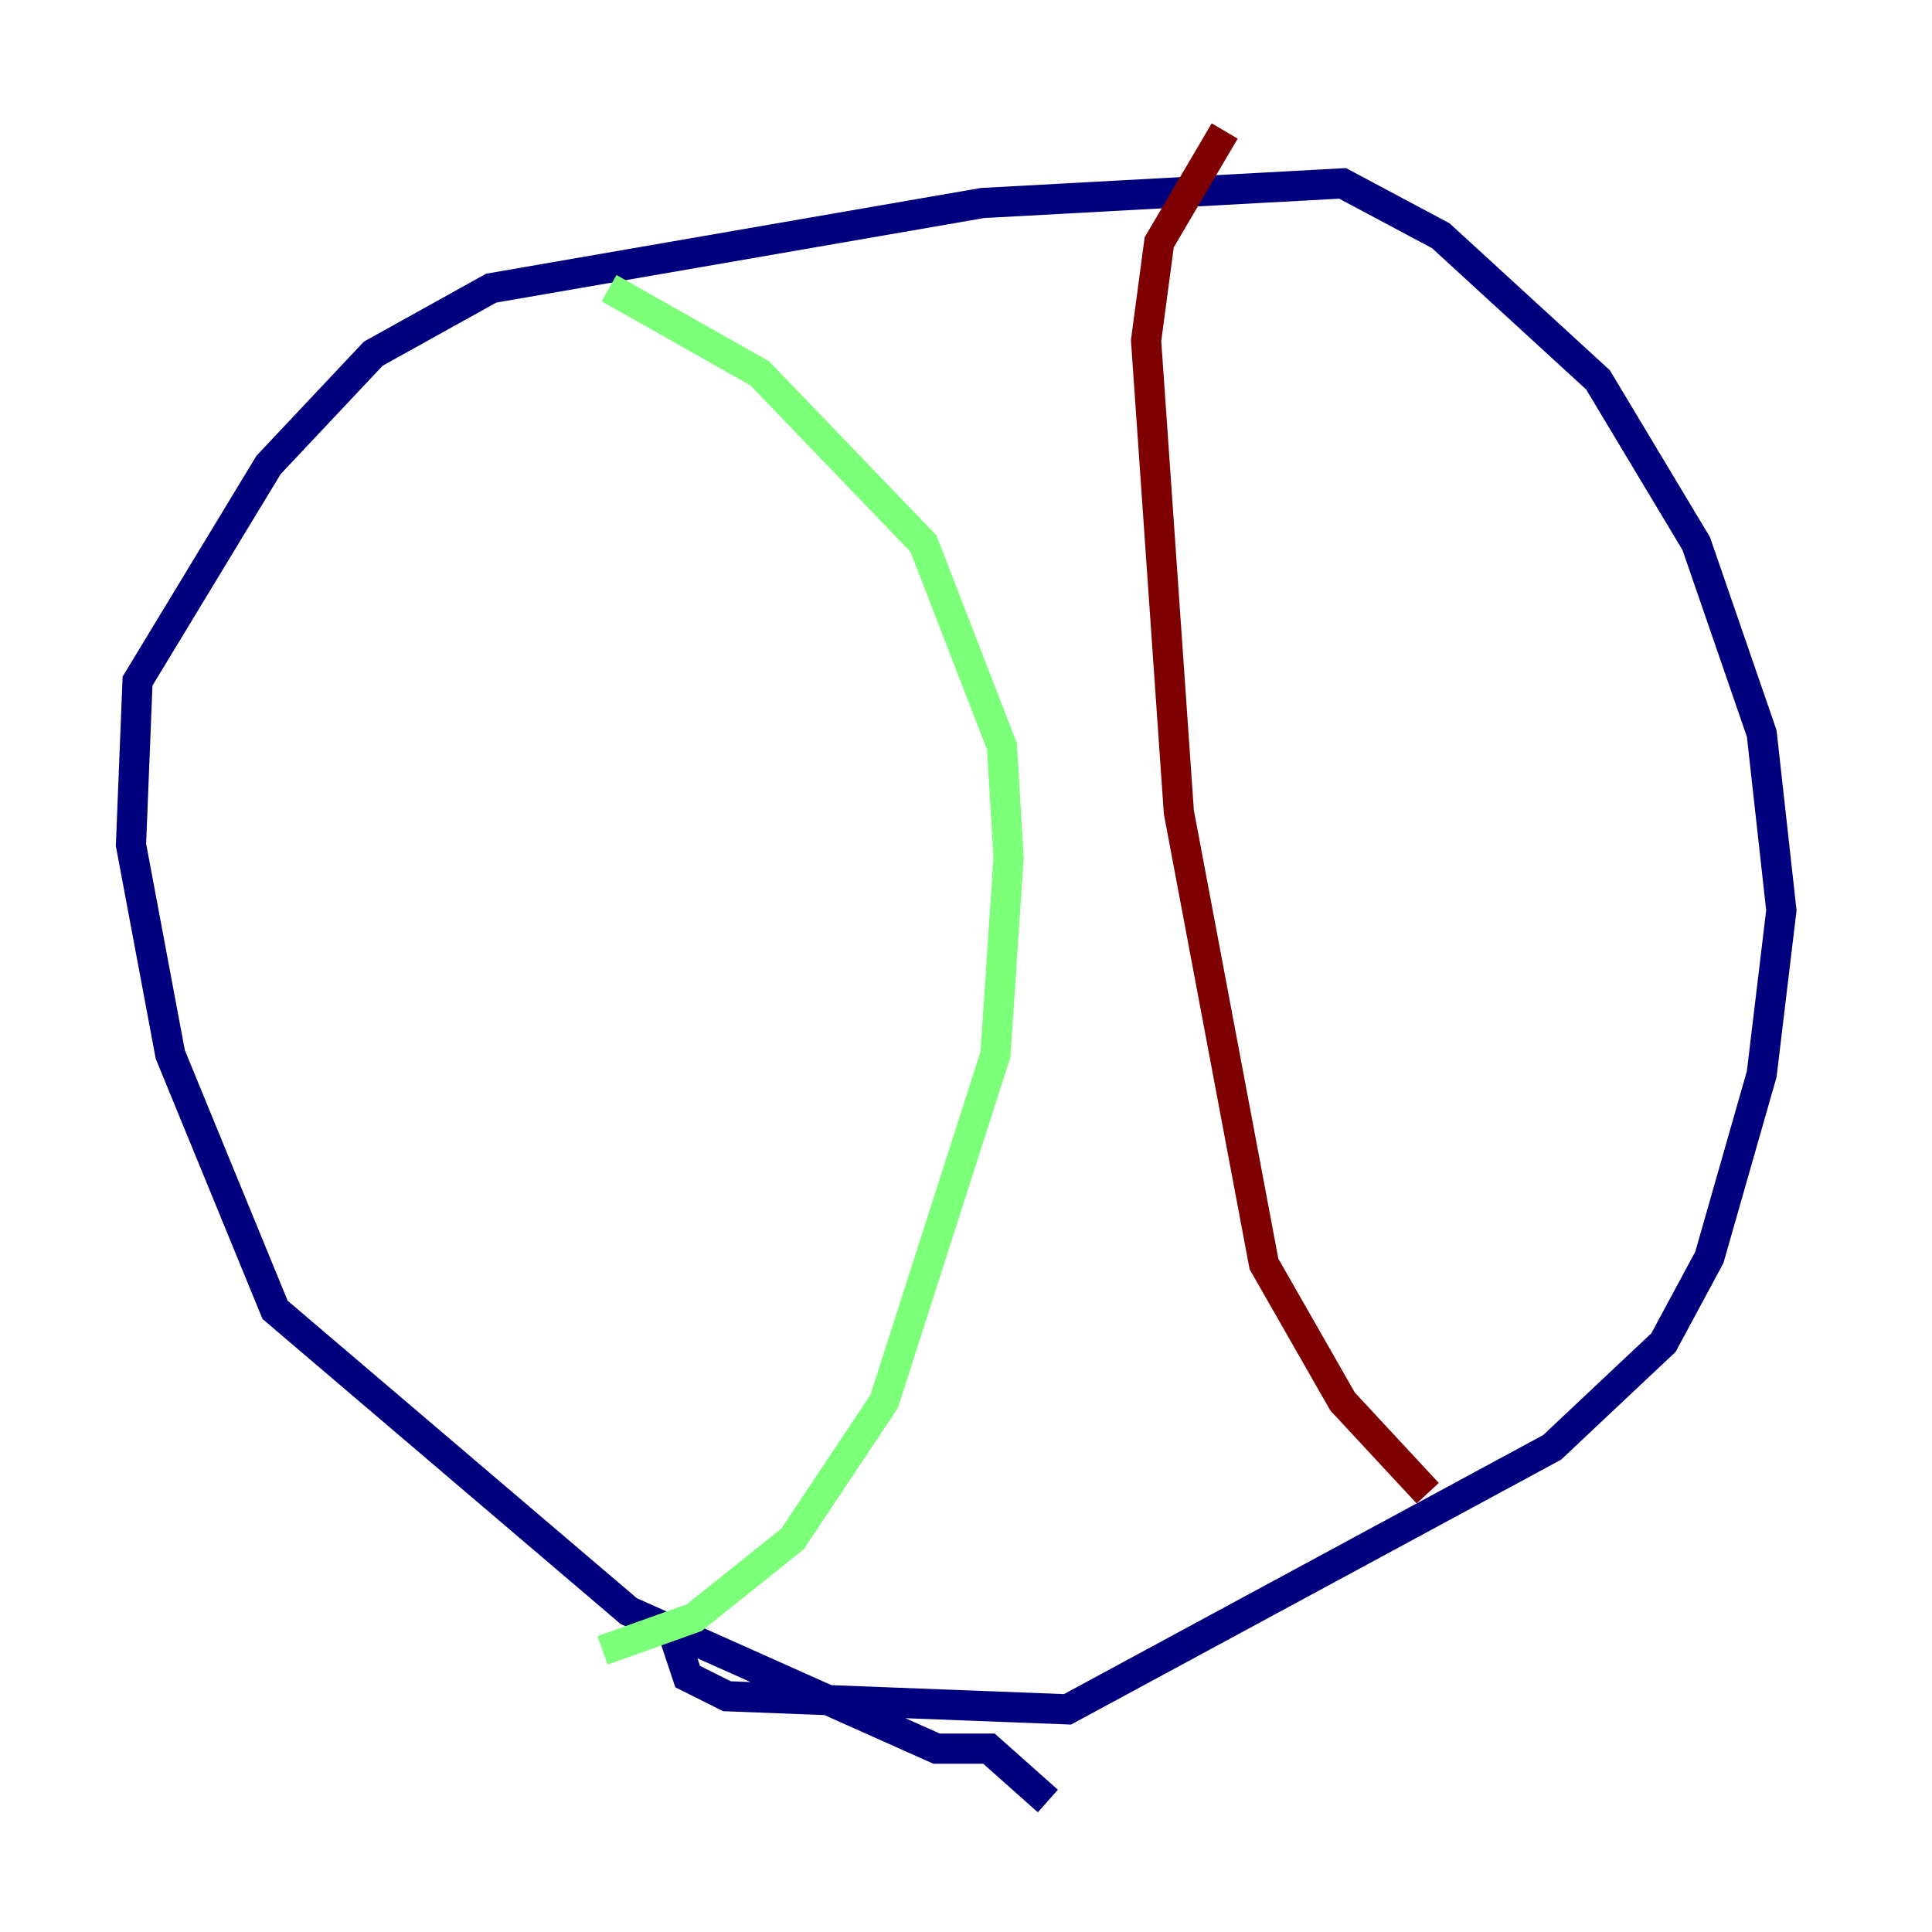 <?xml version="1.0" encoding="utf-8" ?>
<svg baseProfile="tiny" height="128" version="1.2" viewBox="0,0,128,128" width="128" xmlns="http://www.w3.org/2000/svg" xmlns:ev="http://www.w3.org/2001/xml-events" xmlns:xlink="http://www.w3.org/1999/xlink"><defs /><polyline fill="none" points="44.691,108.475 45.559,111.078 48.163,112.38 70.725,113.248 102.834,95.891 110.21,88.949 113.248,83.308 116.719,71.159 118.02,60.312 116.719,48.597 112.38,36.014 105.871,25.166 95.458,15.62 88.949,12.149 65.085,13.451 32.542,19.091 24.732,23.43 17.79,30.807 9.112,45.125 8.678,55.973 11.281,69.858 18.224,86.78 41.654,106.739 62.047,115.851 65.519,115.851 69.424,119.322" stroke="#00007f" stroke-width="2" /><polyline fill="none" points="40.352,19.091 50.332,24.732 61.18,36.014 66.386,49.464 66.82,56.841 65.953,69.858 58.576,92.854 52.502,101.966 45.993,107.173 39.919,109.342" stroke="#7cff79" stroke-width="2" /><polyline fill="none" points="81.139,8.678 76.8,16.054 75.932,22.563 78.102,53.803 83.742,83.742 88.949,92.854 94.59,98.929" stroke="#7f0000" stroke-width="2" /></svg>